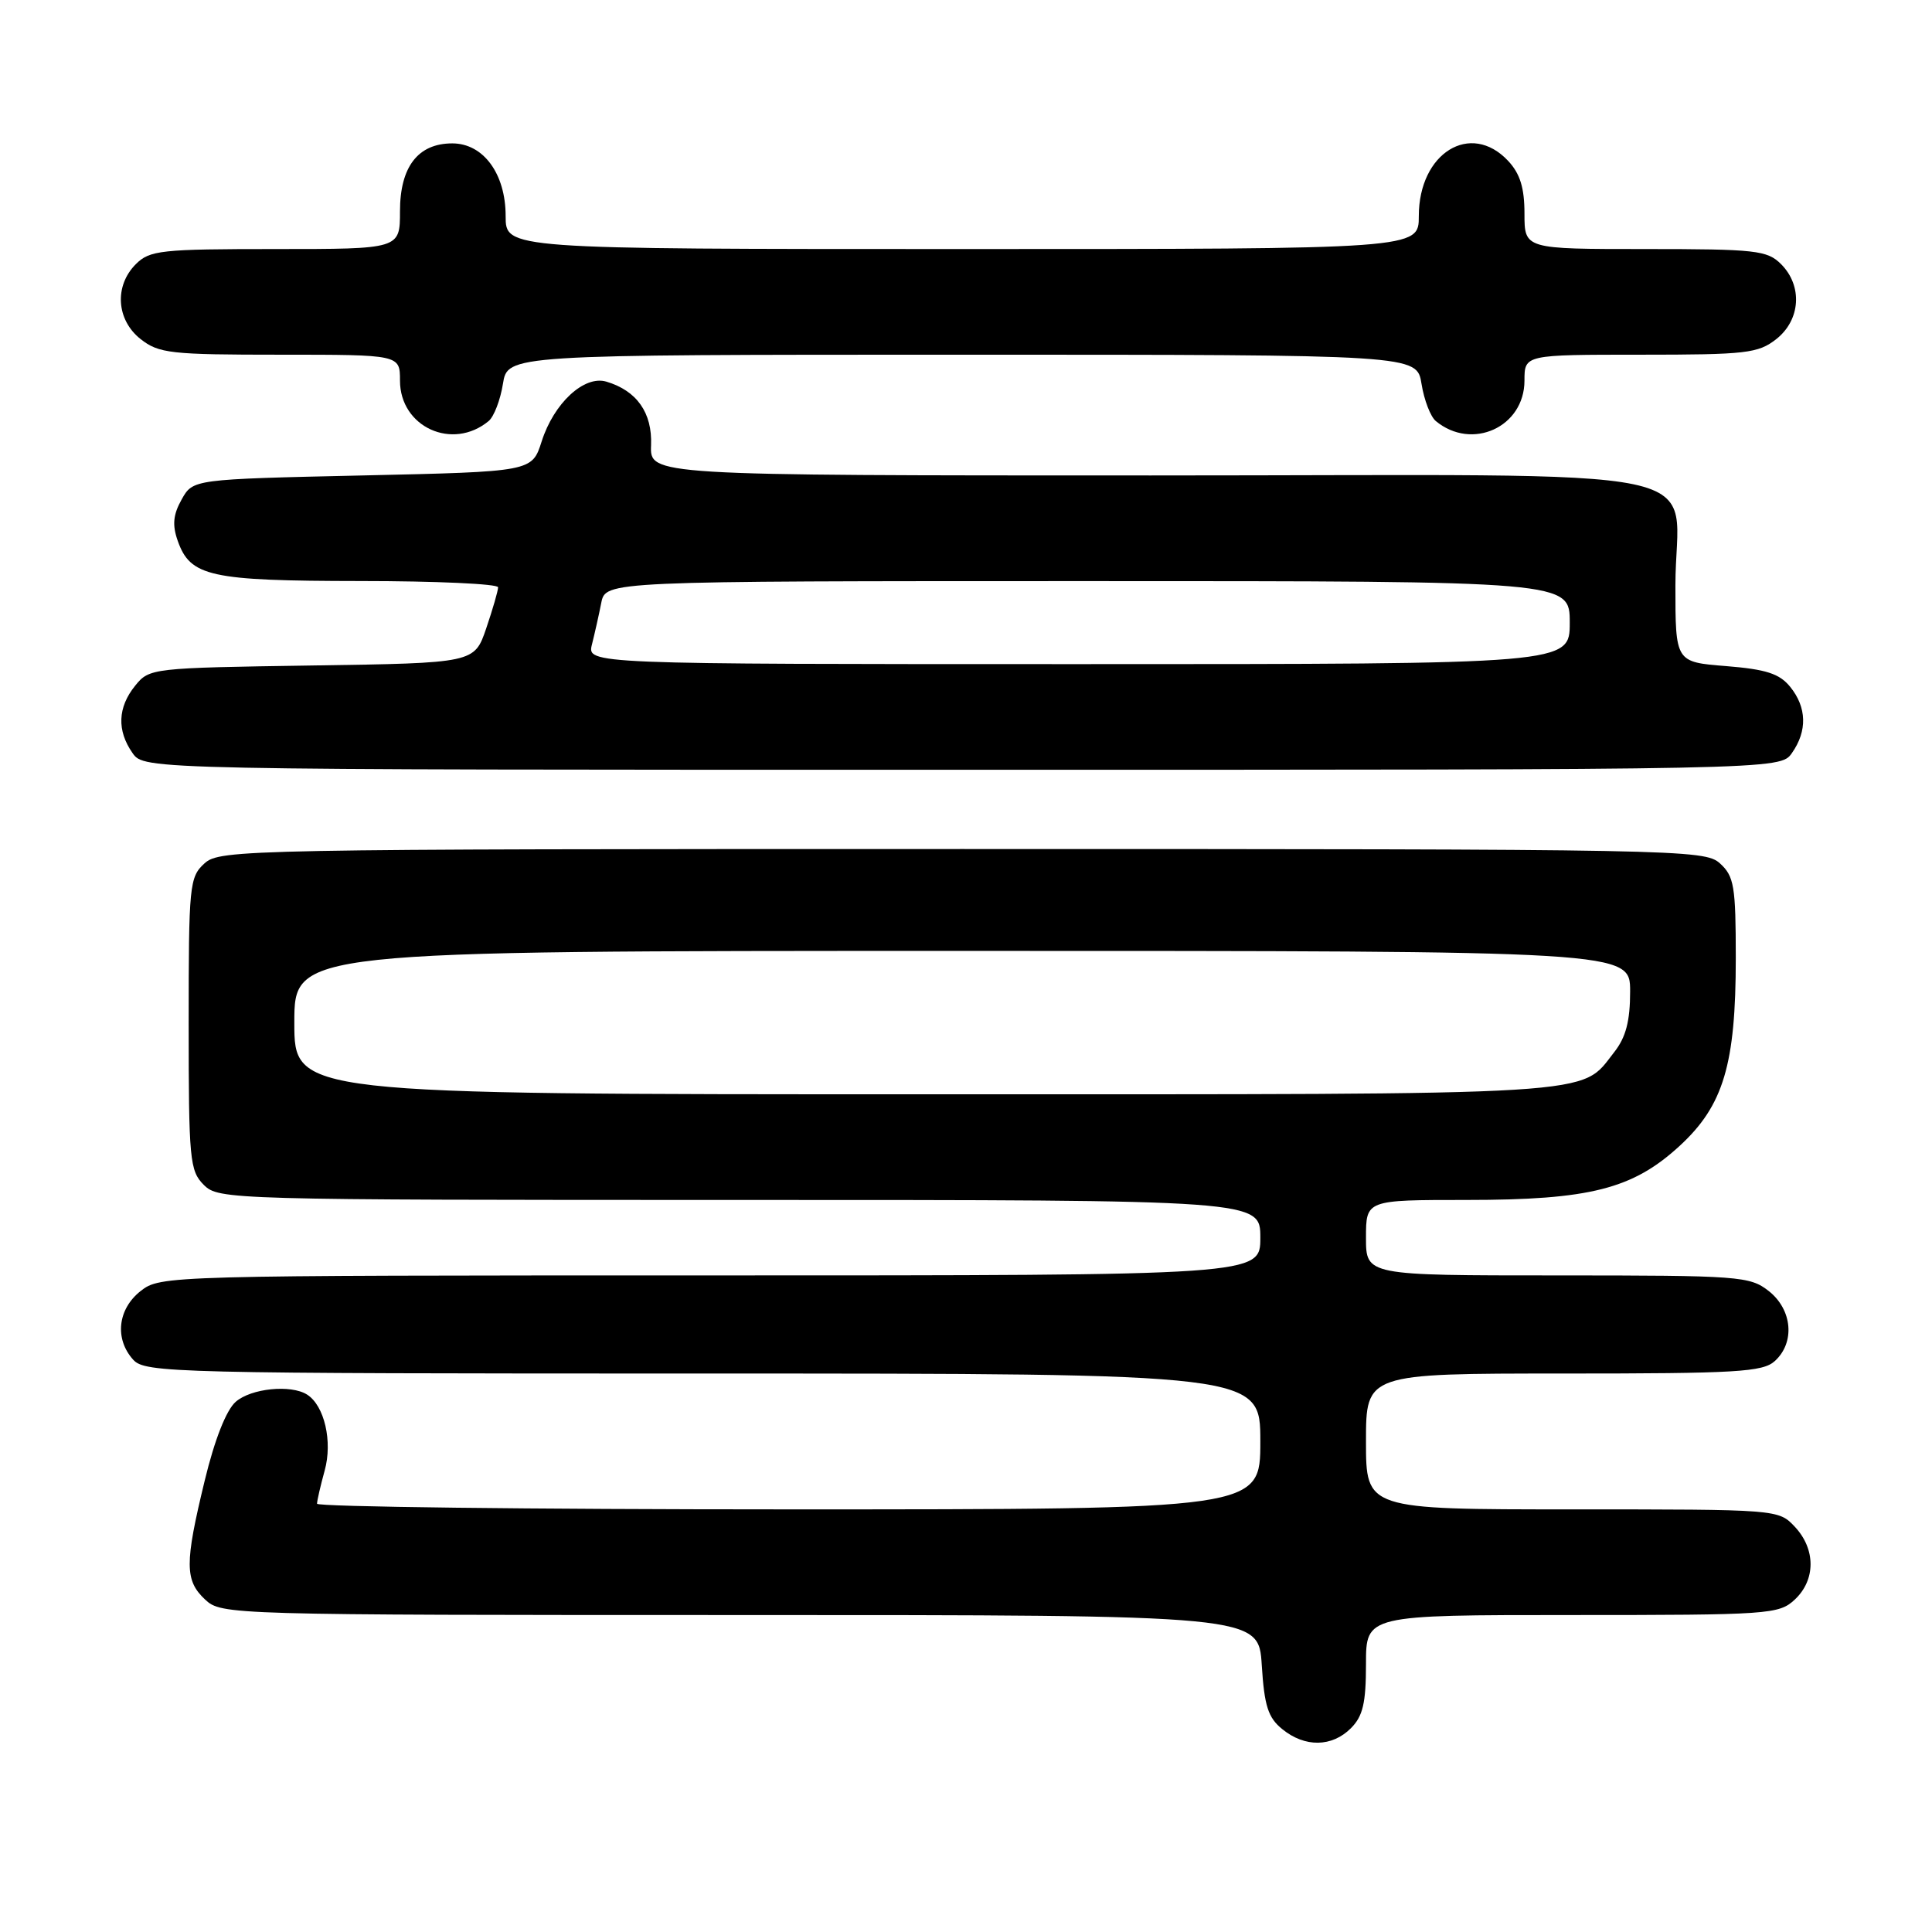<?xml version="1.0" encoding="UTF-8" standalone="no"?>
<!DOCTYPE svg PUBLIC "-//W3C//DTD SVG 1.1//EN" "http://www.w3.org/Graphics/SVG/1.1/DTD/svg11.dtd" >
<svg xmlns="http://www.w3.org/2000/svg" xmlns:xlink="http://www.w3.org/1999/xlink" version="1.1" viewBox="0 0 256 256">
 <g >
 <path fill="currentColor"
d=" M 179.00 229.00 C 180.59 227.41 181.00 225.67 181.00 220.50 C 181.00 214.00 181.00 214.00 208.31 214.00 C 234.41 214.00 235.72 213.91 237.81 211.96 C 240.60 209.36 240.61 205.28 237.83 202.31 C 235.66 200.00 235.60 200.00 208.33 200.00 C 181.00 200.00 181.00 200.00 181.00 191.00 C 181.00 182.00 181.00 182.00 207.17 182.00 C 230.12 182.00 233.57 181.80 235.17 180.35 C 237.88 177.89 237.50 173.54 234.37 171.07 C 231.86 169.10 230.51 169.00 206.37 169.00 C 181.00 169.00 181.00 169.00 181.00 164.00 C 181.00 159.00 181.00 159.00 194.32 159.00 C 210.68 159.00 216.36 157.55 222.59 151.81 C 228.37 146.48 230.00 141.03 230.00 126.97 C 230.00 117.40 229.78 116.11 227.90 114.40 C 225.86 112.56 222.75 112.50 127.50 112.50 C 32.25 112.50 29.14 112.56 27.10 114.40 C 25.10 116.22 25.00 117.26 25.00 135.65 C 25.00 153.67 25.14 155.14 27.00 157.00 C 28.96 158.96 30.33 159.00 98.00 159.00 C 167.00 159.00 167.00 159.00 167.00 164.00 C 167.00 169.00 167.00 169.00 94.13 169.00 C 21.93 169.00 21.25 169.02 18.63 171.07 C 15.59 173.47 15.16 177.41 17.65 180.17 C 19.23 181.91 22.89 182.00 93.15 182.00 C 167.00 182.00 167.00 182.00 167.00 191.00 C 167.00 200.00 167.00 200.00 104.50 200.00 C 70.12 200.00 42.00 199.66 42.01 199.25 C 42.01 198.84 42.47 196.86 43.02 194.86 C 44.09 191.01 42.99 186.25 40.69 184.79 C 38.55 183.43 33.26 183.96 31.23 185.75 C 29.98 186.84 28.43 190.78 27.12 196.21 C 24.46 207.17 24.47 209.42 27.19 211.96 C 29.35 213.97 30.32 214.00 98.07 214.00 C 166.77 214.00 166.77 214.00 167.19 220.63 C 167.53 226.05 168.03 227.61 169.92 229.13 C 172.91 231.56 176.49 231.51 179.00 229.00 Z  M 237.44 99.78 C 239.50 96.85 239.41 93.73 237.21 91.01 C 235.79 89.26 234.03 88.69 228.71 88.26 C 222.00 87.73 222.00 87.73 222.00 77.59 C 222.00 61.25 230.32 63.00 152.50 63.00 C 86.11 63.00 86.11 63.00 86.27 58.99 C 86.44 54.69 84.38 51.77 80.35 50.57 C 77.41 49.69 73.39 53.41 71.77 58.50 C 70.49 62.50 70.49 62.50 48.03 63.00 C 25.57 63.50 25.57 63.50 24.07 66.18 C 22.94 68.19 22.81 69.57 23.55 71.66 C 25.22 76.40 27.81 76.97 47.75 76.99 C 57.79 76.99 66.00 77.37 66.00 77.82 C 66.00 78.27 65.29 80.72 64.43 83.25 C 62.86 87.86 62.86 87.86 41.34 88.18 C 20.11 88.50 19.79 88.53 17.91 90.86 C 15.59 93.72 15.47 96.80 17.56 99.78 C 19.11 102.00 19.11 102.00 127.50 102.00 C 235.89 102.00 235.89 102.00 237.44 99.78 Z  M 64.75 55.79 C 65.45 55.21 66.30 53.00 66.64 50.87 C 67.26 47.00 67.26 47.00 127.50 47.00 C 187.74 47.00 187.74 47.00 188.36 50.87 C 188.70 53.00 189.55 55.21 190.25 55.79 C 195.04 59.76 202.00 56.59 202.00 50.43 C 202.00 47.00 202.00 47.00 217.37 47.00 C 231.40 47.00 232.96 46.82 235.37 44.93 C 238.59 42.39 238.88 37.88 236.00 35.00 C 234.17 33.17 232.67 33.00 218.00 33.00 C 202.00 33.00 202.00 33.00 202.00 28.31 C 202.00 24.88 201.42 23.01 199.83 21.31 C 194.86 16.02 188.00 20.27 188.00 28.63 C 188.00 33.00 188.00 33.00 127.50 33.00 C 67.00 33.00 67.00 33.00 67.00 28.63 C 67.00 23.02 64.05 19.00 59.93 19.00 C 55.39 19.00 53.00 22.10 53.00 28.00 C 53.00 33.00 53.00 33.00 36.50 33.00 C 21.33 33.00 19.84 33.16 18.00 35.00 C 15.12 37.88 15.41 42.39 18.63 44.93 C 21.05 46.83 22.60 47.00 37.13 47.00 C 53.00 47.00 53.00 47.00 53.00 50.43 C 53.00 56.59 59.96 59.76 64.75 55.79 Z  M 39.00 135.50 C 39.00 126.00 39.00 126.00 127.50 126.00 C 216.00 126.00 216.00 126.00 216.00 131.37 C 216.00 135.29 215.44 137.44 213.91 139.39 C 209.29 145.26 213.54 145.00 122.55 145.00 C 39.00 145.00 39.00 145.00 39.00 135.50 Z  M 78.44 85.38 C 78.80 83.94 79.36 81.47 79.67 79.88 C 80.25 77.00 80.25 77.00 144.12 77.00 C 208.00 77.00 208.00 77.00 208.00 82.50 C 208.00 88.00 208.00 88.00 142.89 88.00 C 77.78 88.00 77.78 88.00 78.44 85.38 Z "/>
</g>
</svg>